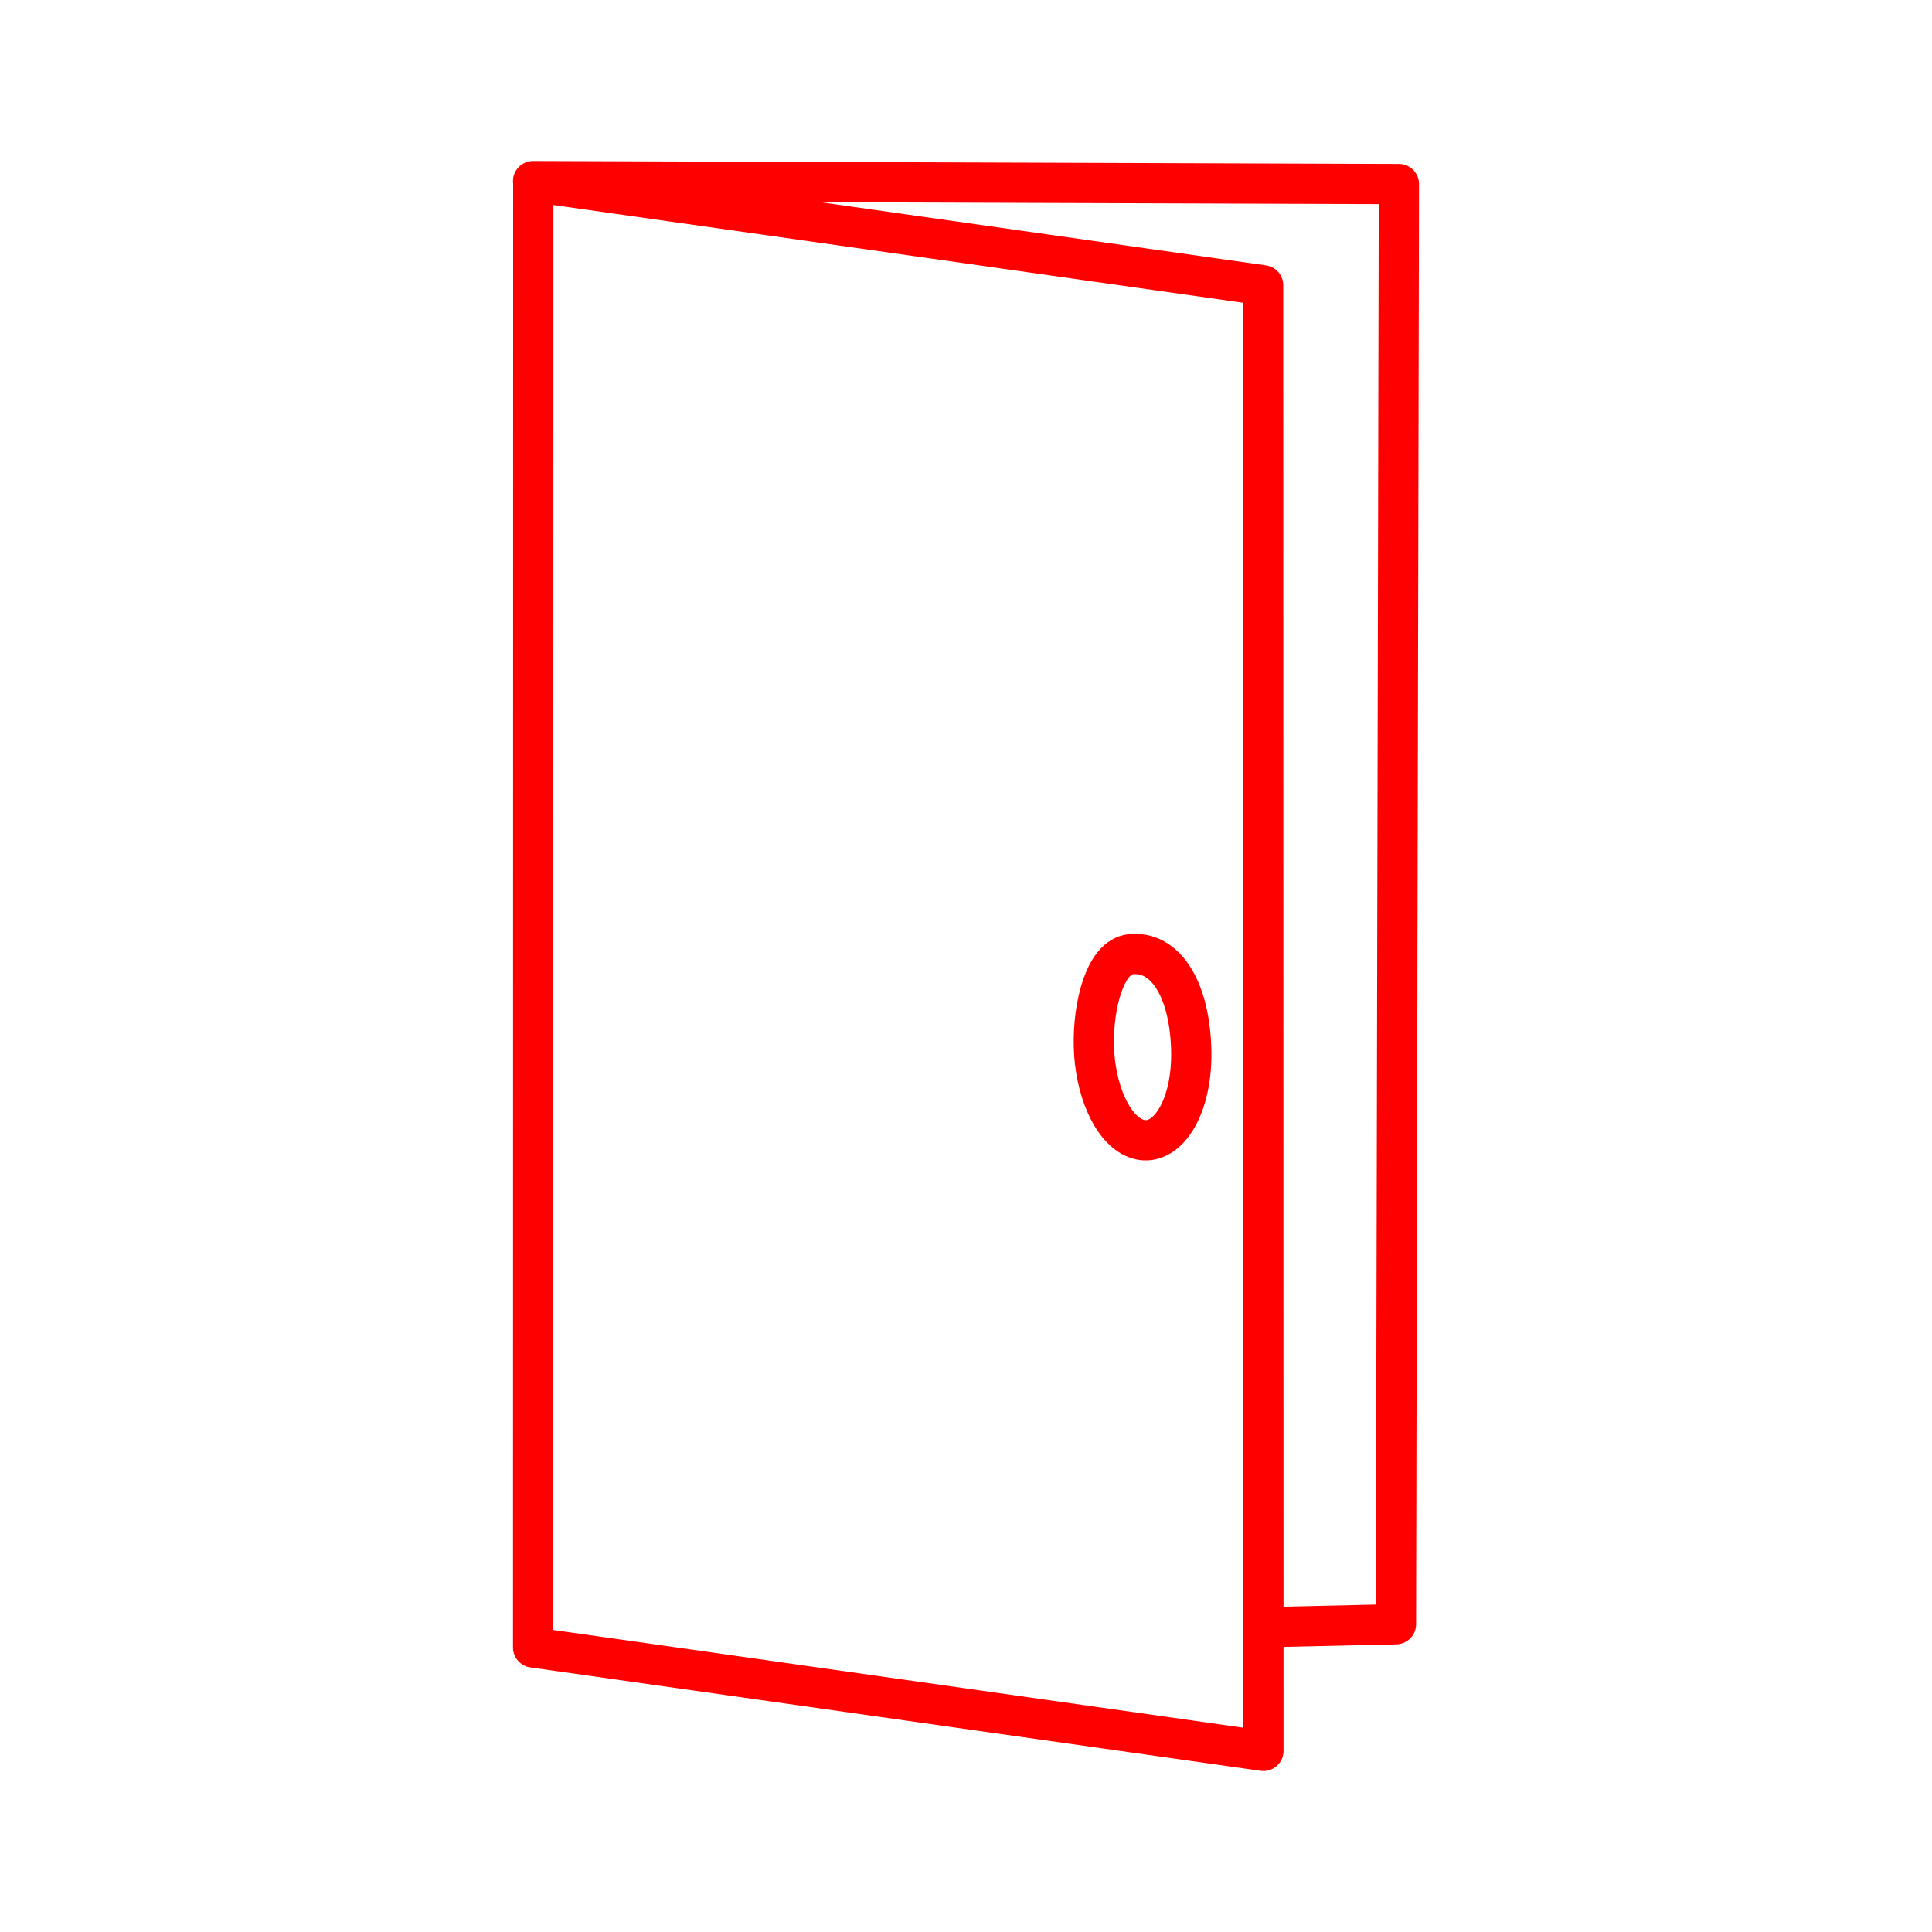 <svg xmlns="http://www.w3.org/2000/svg" viewBox="0 0 48 48"><defs><style>.a{fill:none;stroke:#FF0000;stroke-linecap:round;stroke-linejoin:round;}</style></defs><path class="a" d="M13.249,4.518,31.382,7.088,31.389,43.5,13.245,40.931Z"/><path class="a" d="M13.245,4.5l21.51.073-.073,35.781-3.219.073"/><path class="a" d="M29.594,26.018c.058,1.541-.644,2.547-1.375,2.265-.594-.229-1.015-1.222-1.042-2.276-.027-1.039.281-2.225.903-2.298C28.919,23.611,29.537,24.506,29.594,26.018Z"/></svg>